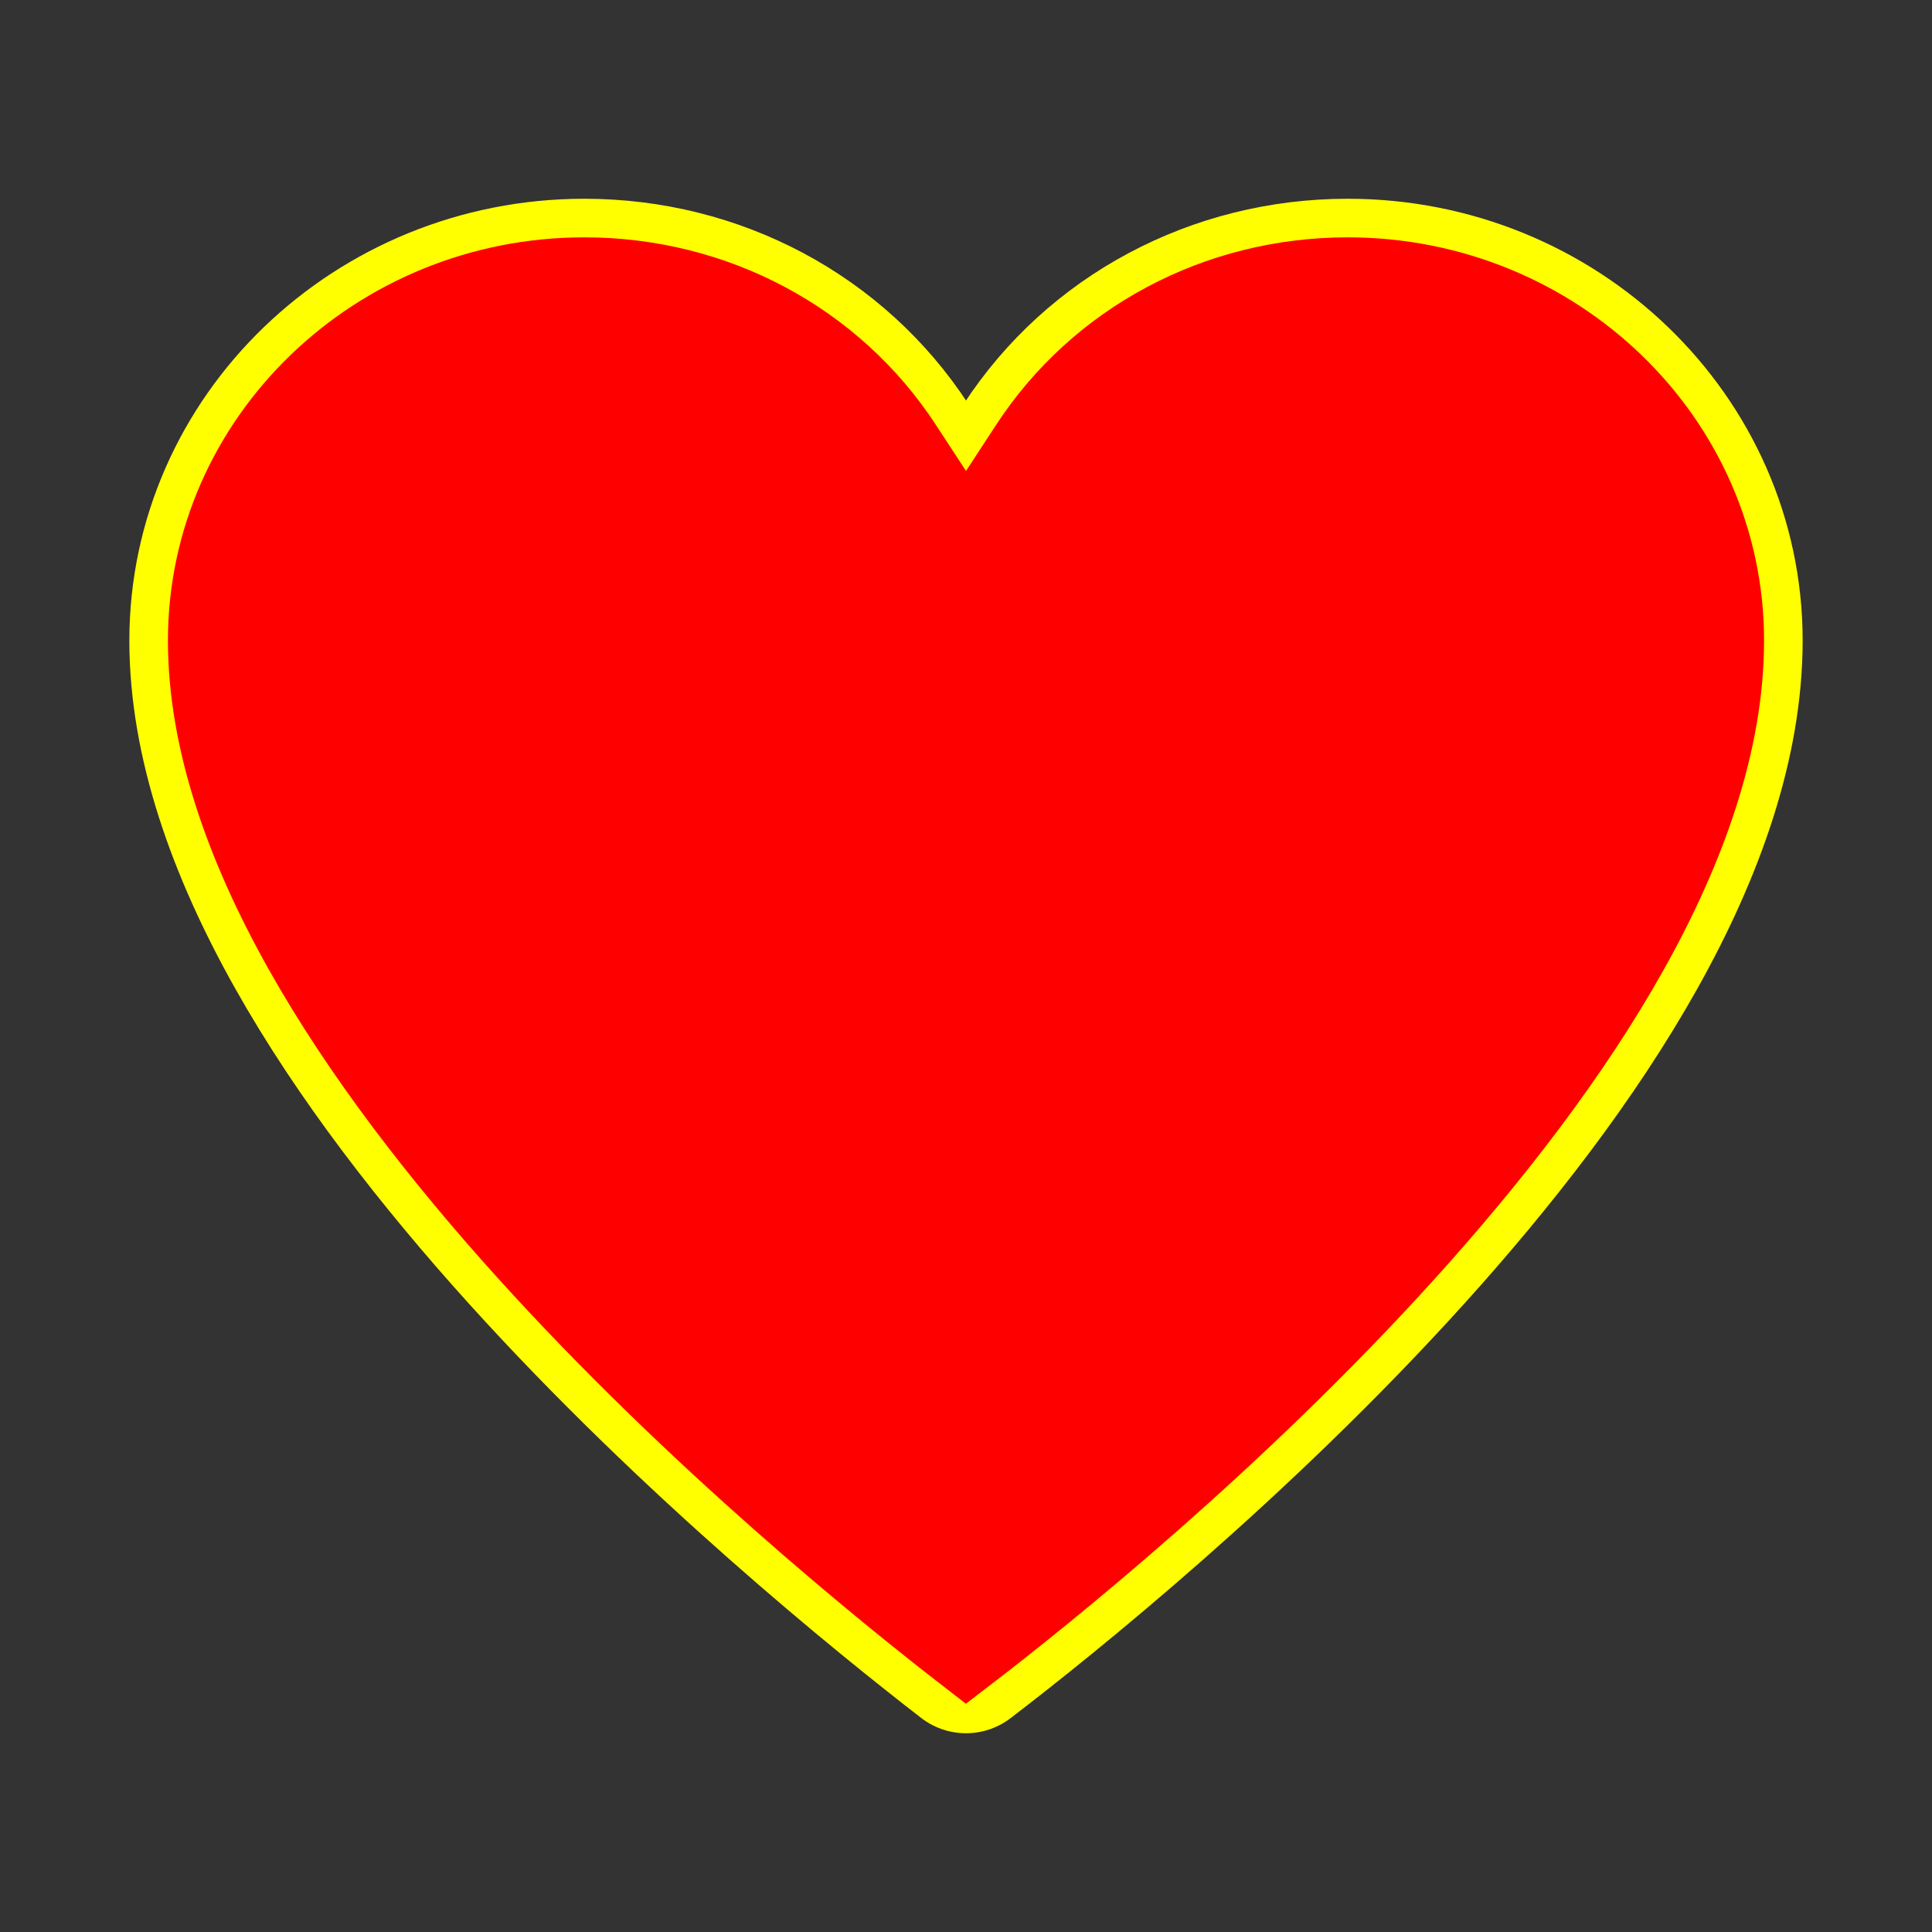 <!DOCTYPE svg PUBLIC "-//W3C//DTD SVG 1.1//EN" "http://www.w3.org/Graphics/SVG/1.1/DTD/svg11.dtd">
<!-- Uploaded to: SVG Repo, www.svgrepo.com, Transformed by: SVG Repo Mixer Tools -->
<svg fill="#ff0000" height="800px" width="800px" version="1.1" id="Filled_Icons" xmlns="http://www.w3.org/2000/svg" xmlns:xlink="http://www.w3.org/1999/xlink" x="0px" y="0px" viewBox="-1.92 -1.92 27.84 27.84" enable-background="new 0 0 24 24" xml:space="preserve" stroke="#ff0000">
<rect x="-1.92" y="-1.92" width="27.84" height="27.84" fill="#333333" stroke="none"/>
<g id="SVGRepo_bgCarrier" stroke-width="0"/>
<g id="SVGRepo_tracerCarrier" stroke-linecap="round" stroke-linejoin="round" stroke="#ff000" stroke-width="2.112"> <g id="Favorite-Filled"> <path d="M12,22C9.63,20.17,1,13.12,1,7.31C1,4.38,3.47,2,6.5,2c1.9,0,3.64,0.93,4.65,2.48L12,5.78l0.85-1.3 C13.86,2.93,15.6,2,17.5,2C20.53,2,23,4.38,23,7.31C23,13.15,14.38,20.18,12,22z"/> </g> </g>
<g id="SVGRepo_iconCarrier"> <g id="Favorite-Filled"> <path d="M12,22C9.63,20.17,1,13.12,1,7.31C1,4.38,3.47,2,6.5,2c1.9,0,3.64,0.93,4.65,2.48L12,5.78l0.85-1.3 C13.86,2.93,15.6,2,17.5,2C20.53,2,23,4.38,23,7.31C23,13.15,14.38,20.18,12,22z"/> </g> </g>
</svg>